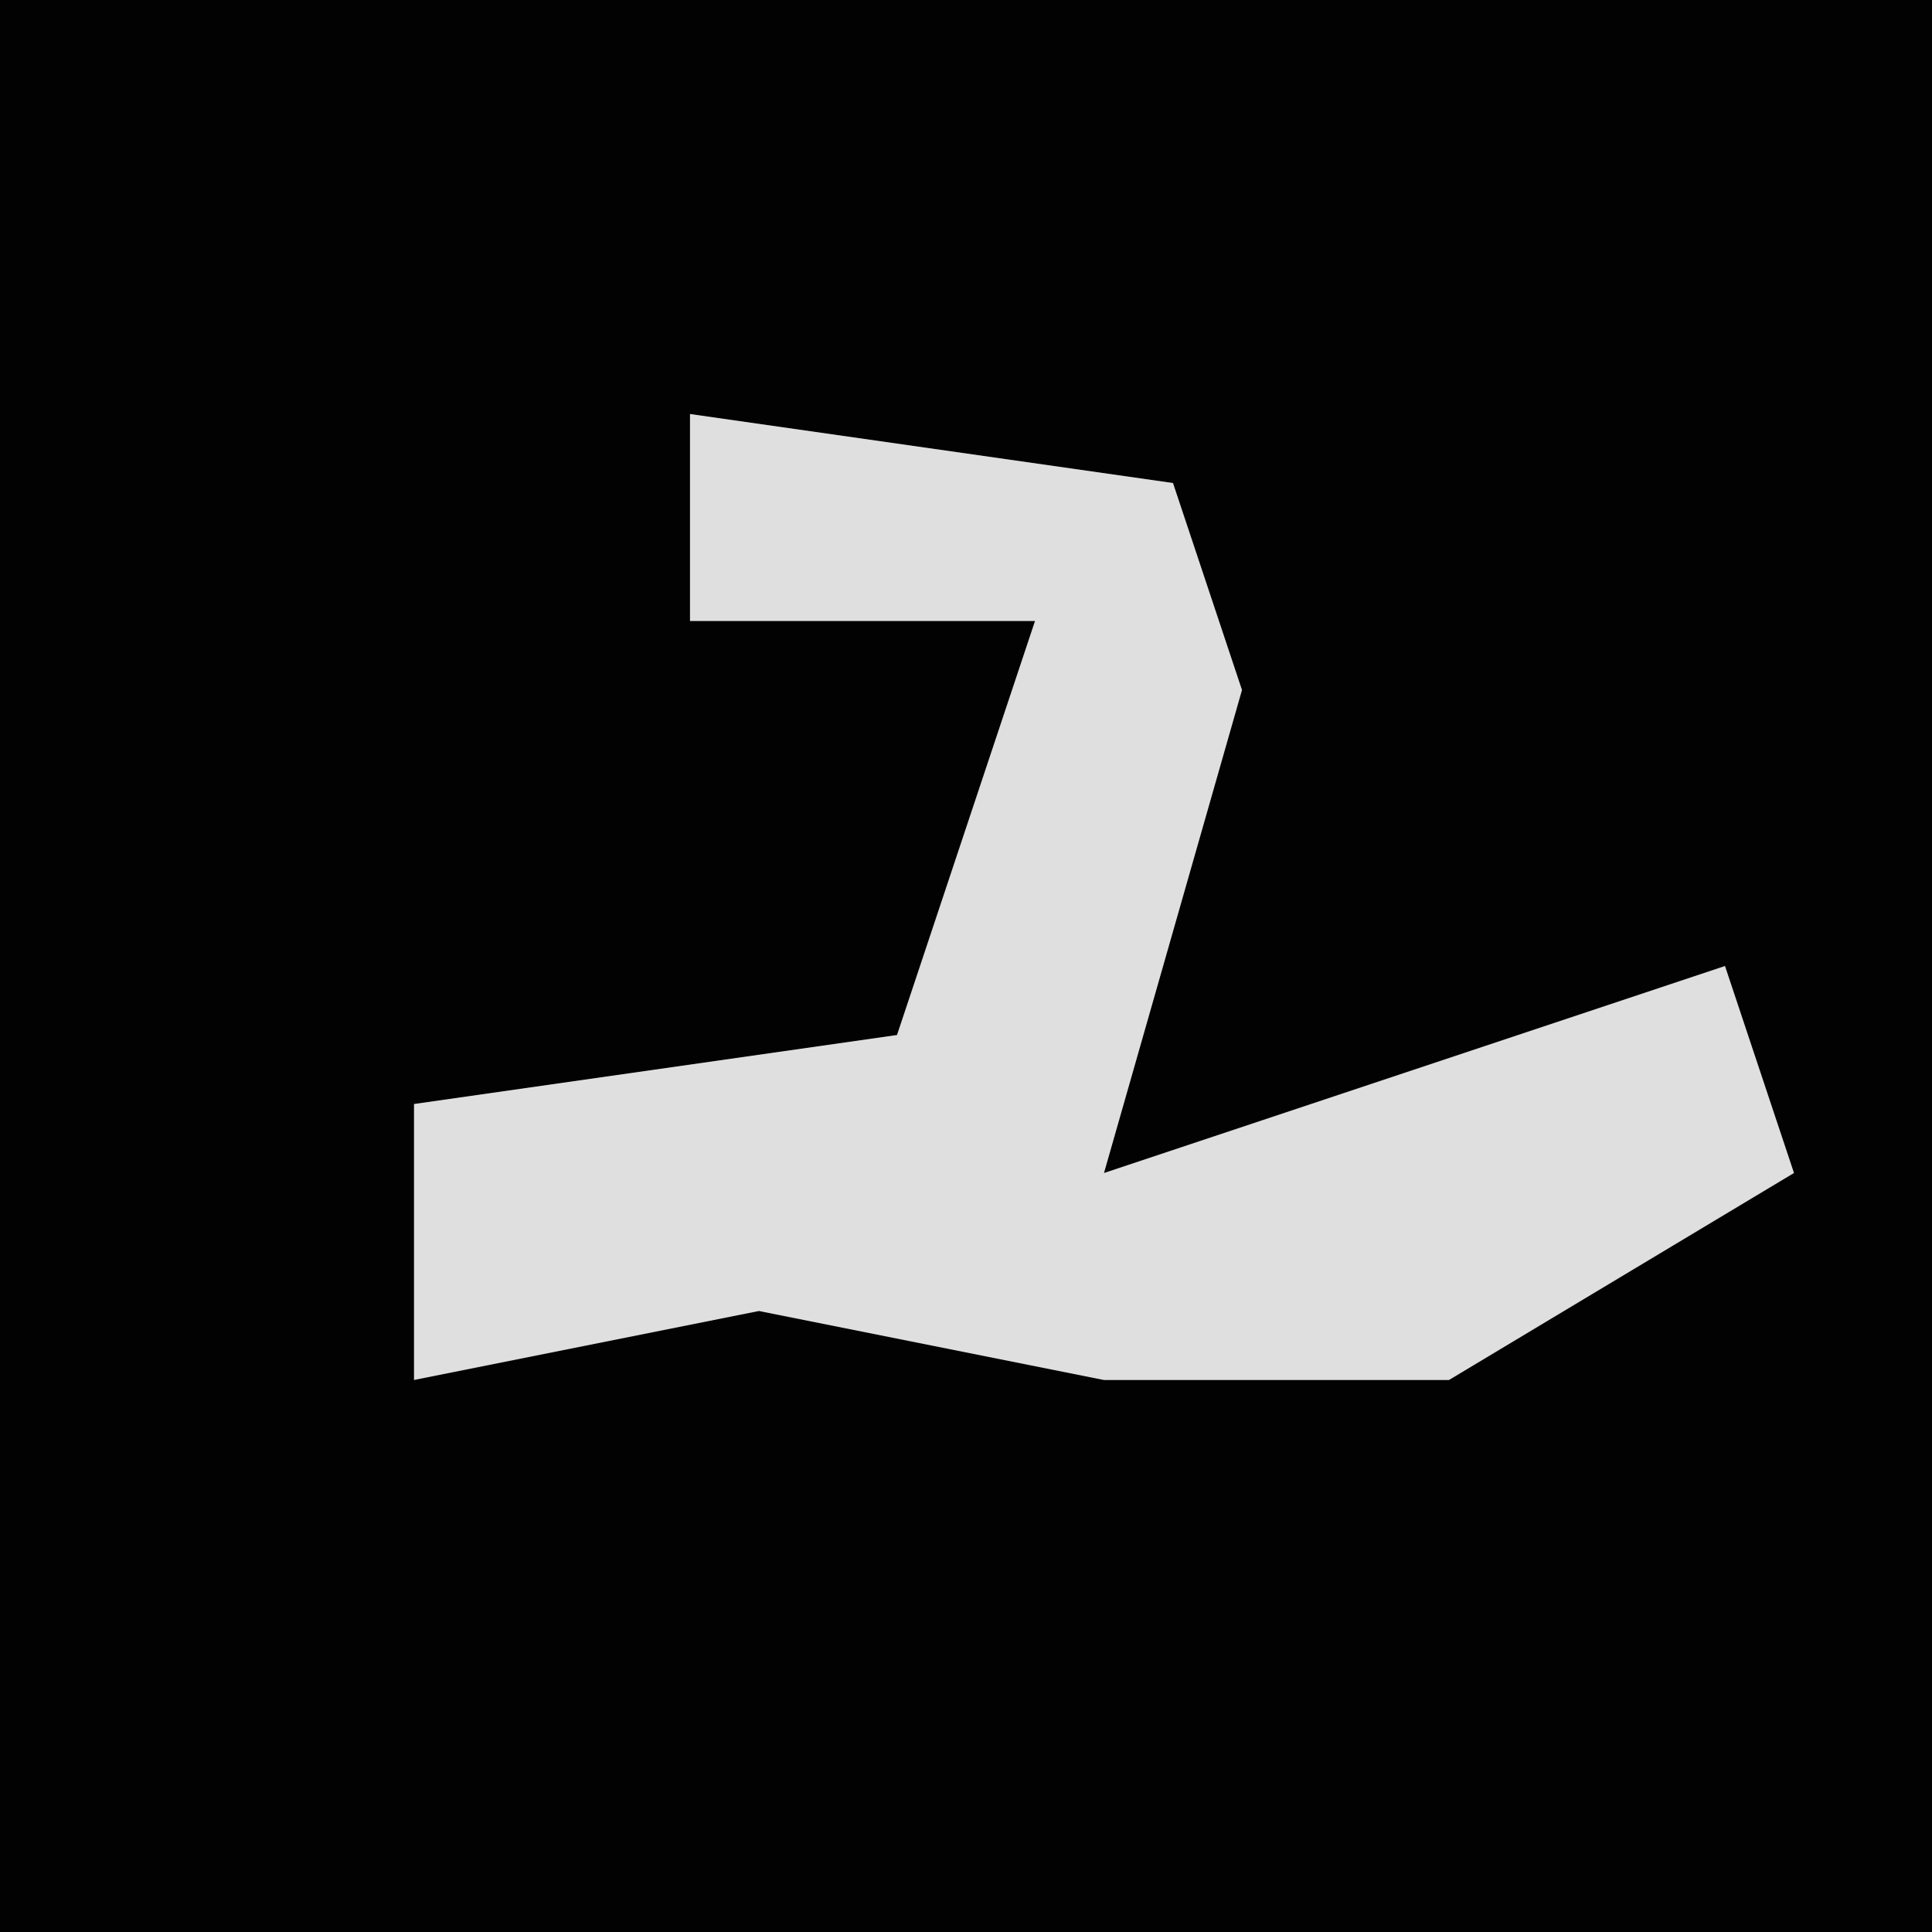 <?xml version="1.0" encoding="UTF-8"?>
<svg version="1.1" xmlns="http://www.w3.org/2000/svg" width="28" height="28">
<path d="M0,0 L28,0 L28,28 L0,28 Z " fill="#020202" transform="translate(0,0)"/>
<path d="M0,0 L7,1 L8,4 L6,11 L15,8 L16,11 L11,14 L6,14 L1,13 L-4,14 L-4,10 L3,9 L5,3 L0,3 Z " fill="#DFDFDF" transform="translate(10,6)"/>
</svg>
